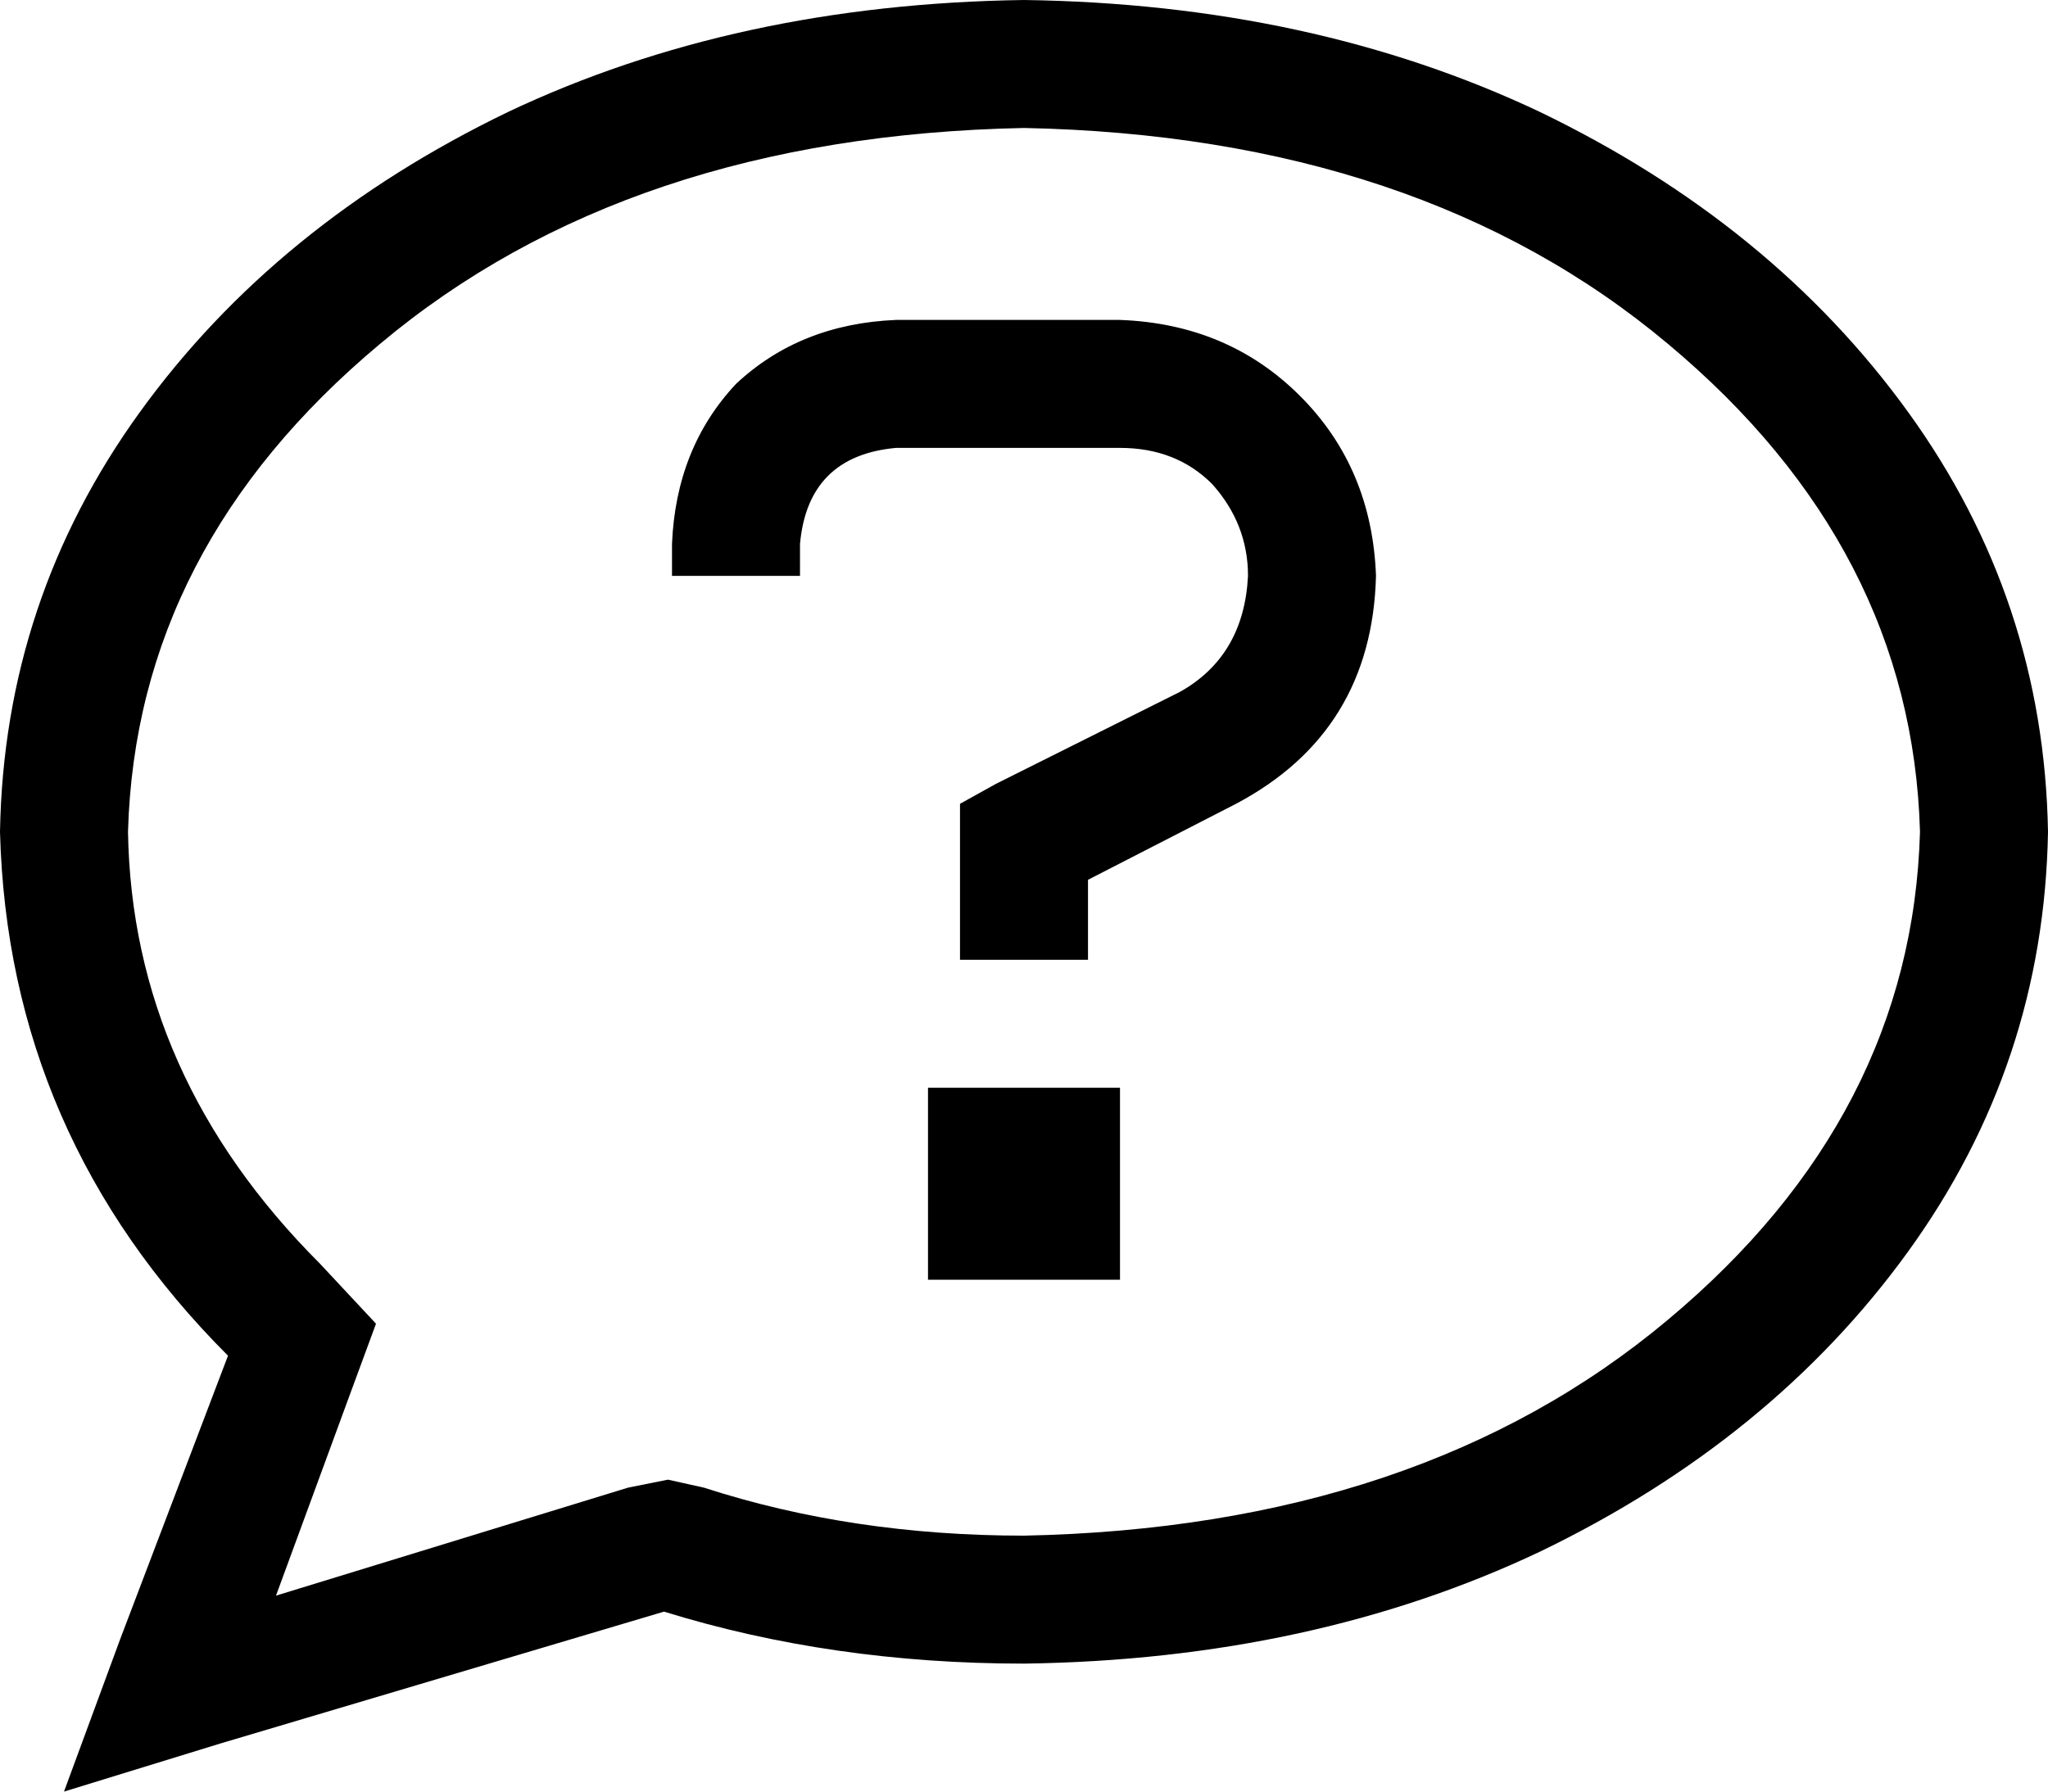 <svg xmlns="http://www.w3.org/2000/svg" viewBox="0 0 512 448">
    <path d="M 87 350 L 94 331 L 80 316 Q 33 269 32 208 Q 34 137 95 86 Q 157 34 256 32 Q 355 34 417 86 Q 478 137 480 208 Q 478 279 417 330 Q 355 382 256 384 Q 213 384 176 372 L 167 370 L 157 372 L 69 399 L 87 350 L 87 350 Z M 16 448 L 55 436 L 166 403 Q 208 416 256 416 Q 328 415 385 388 Q 443 360 477 313 Q 511 266 512 208 Q 511 150 477 103 Q 443 56 385 28 Q 328 1 256 0 Q 184 1 127 28 Q 69 56 35 103 Q 1 150 0 208 Q 2 284 57 339 L 30 410 L 16 448 L 16 448 Z M 168 136 L 168 144 L 200 144 L 200 136 Q 202 114 224 112 L 280 112 Q 294 112 303 121 Q 312 131 312 144 Q 311 164 295 173 L 249 196 L 240 201 L 240 211 L 240 224 L 240 240 L 272 240 L 272 224 L 272 220 L 309 201 Q 343 183 344 144 Q 343 117 325 99 Q 307 81 280 80 L 224 80 Q 200 81 184 96 Q 169 112 168 136 L 168 136 Z M 232 272 L 232 320 L 280 320 L 280 272 L 232 272 L 232 272 Z"/>
</svg>
